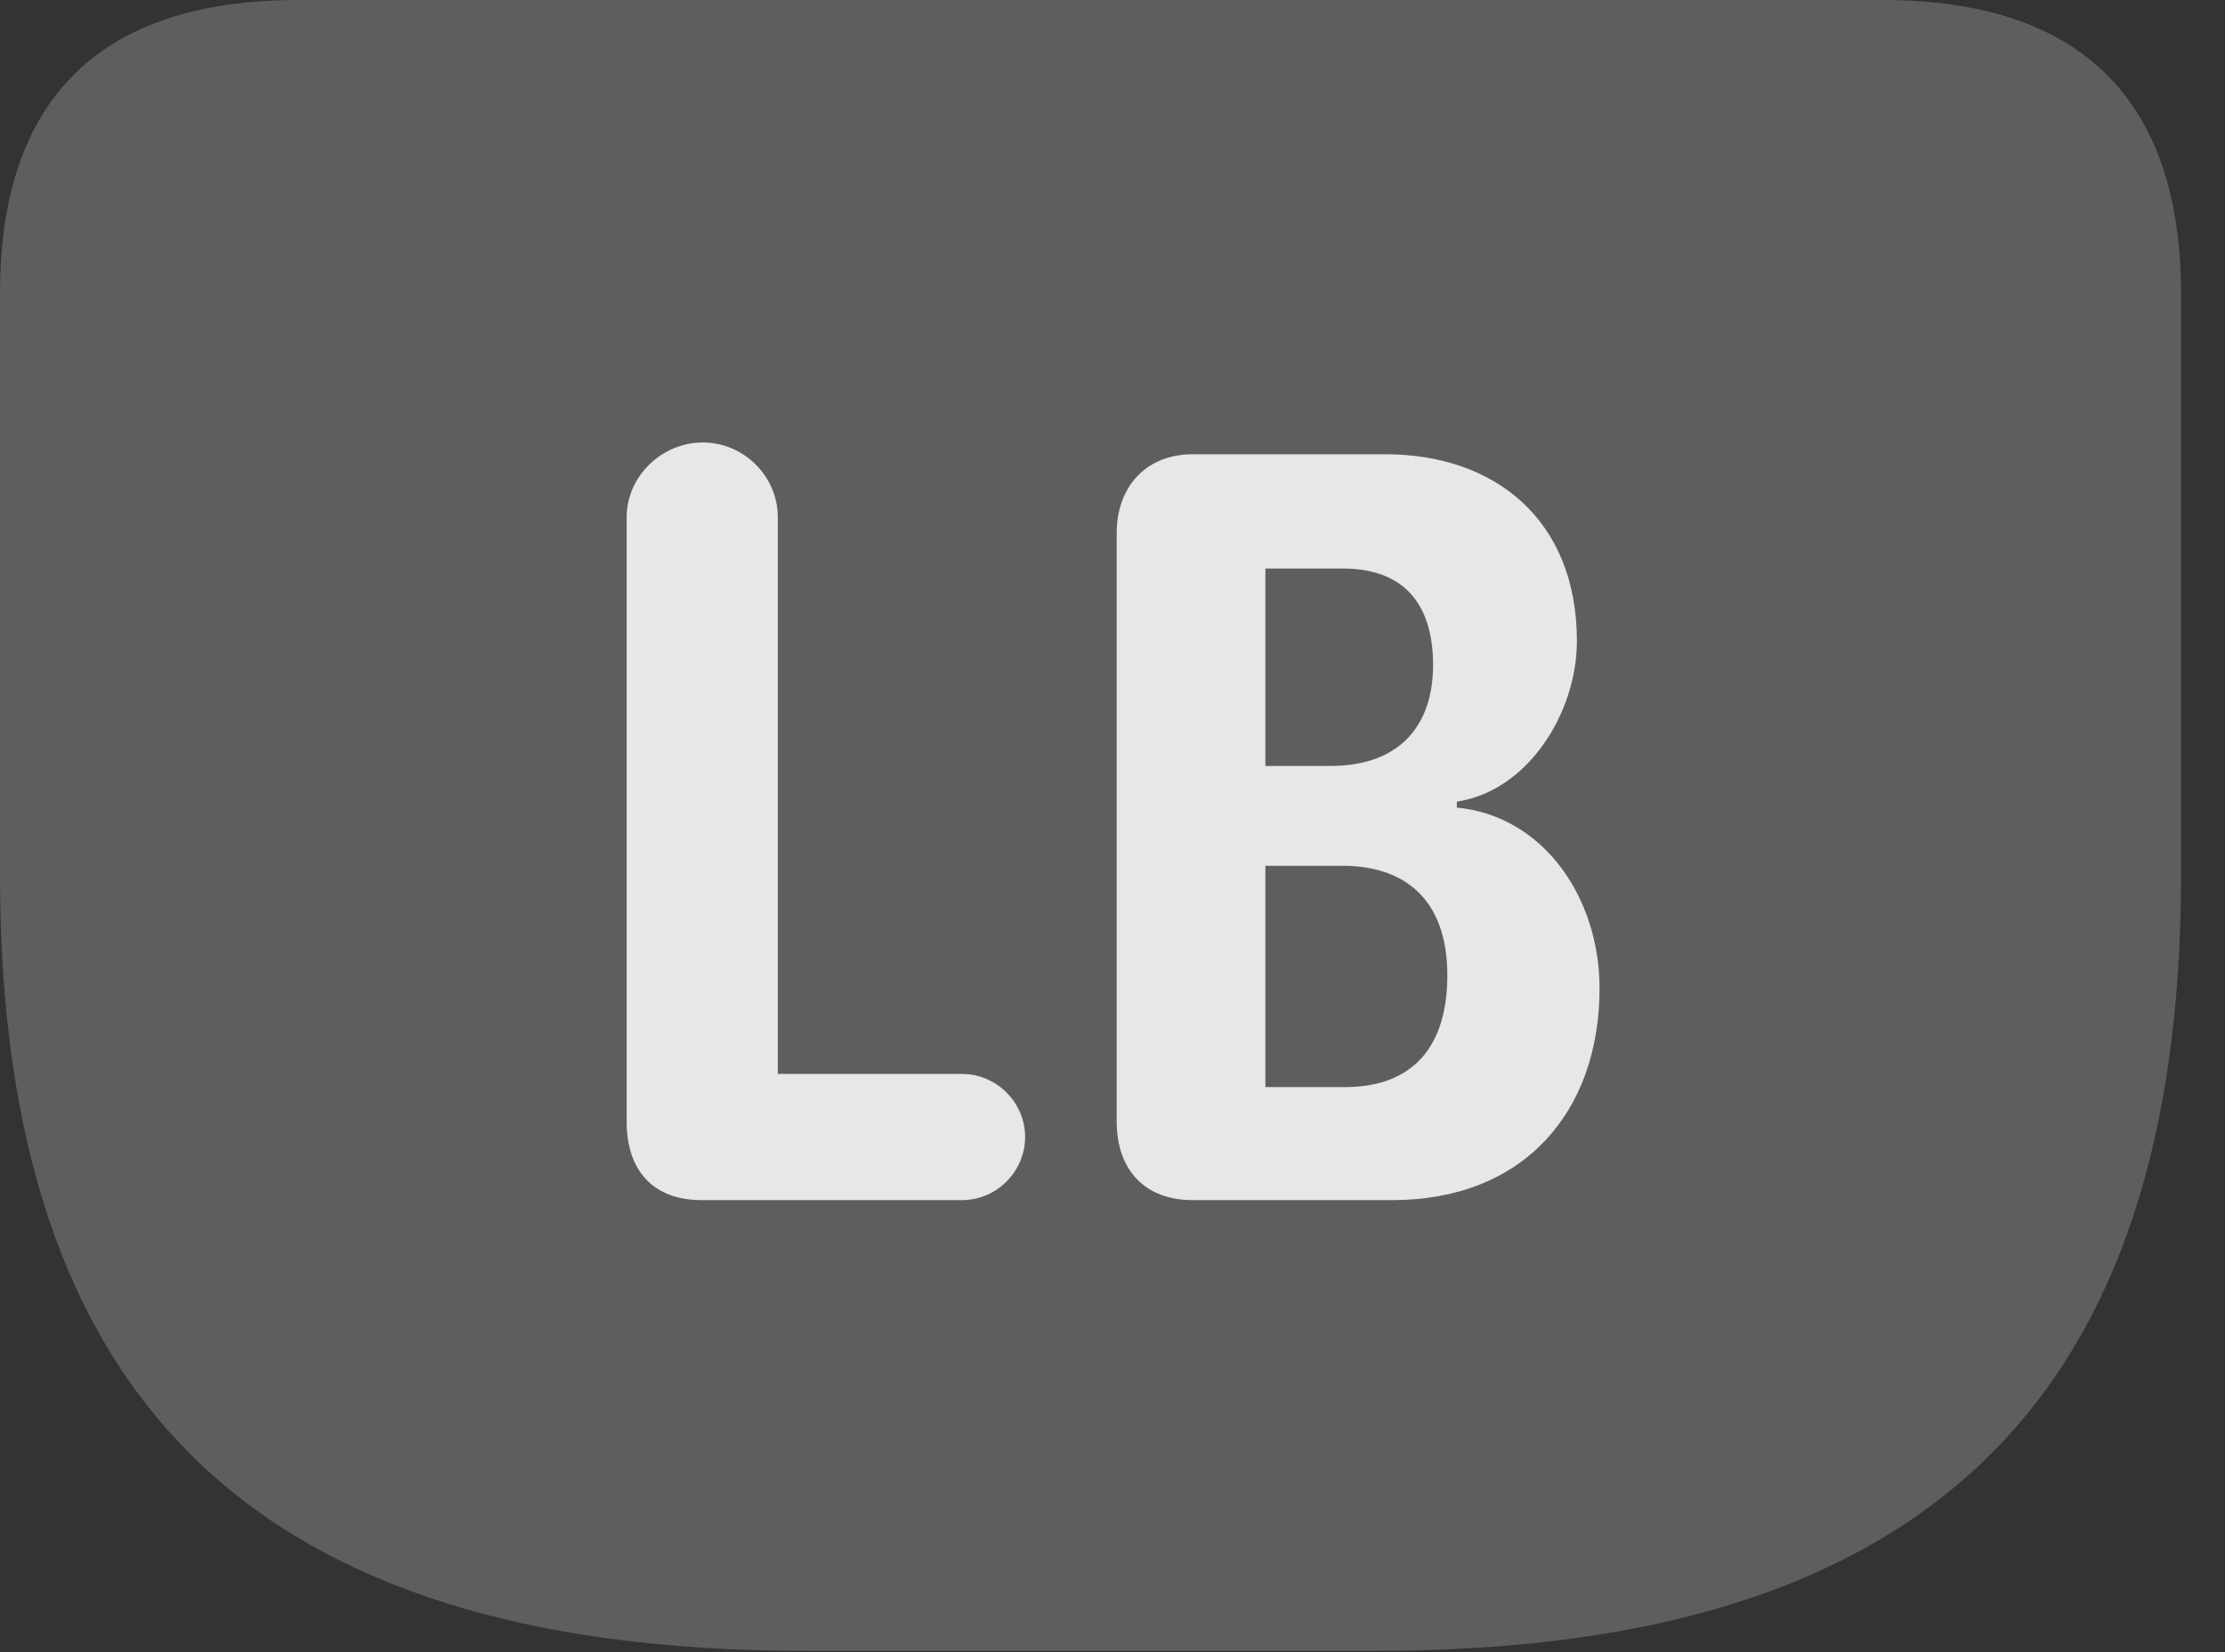 <?xml version="1.0" encoding="UTF-8"?>
<!--Generator: Apple Native CoreSVG 341-->
<!DOCTYPE svg
PUBLIC "-//W3C//DTD SVG 1.1//EN"
       "http://www.w3.org/Graphics/SVG/1.1/DTD/svg11.dtd">
<svg version="1.1" xmlns="http://www.w3.org/2000/svg" xmlns:xlink="http://www.w3.org/1999/xlink" viewBox="0 0 18.271 13.565">
 <rect x="0" y="0" width="18.271" height="13.565" fill="#333333" stroke="none"/>
 <g>
  <rect height="13.565" opacity="0" width="18.271" x="0" y="0"/>
  <path d="M6.611 13.555L11.299 13.555C15.83 13.555 17.91 11.484 17.91 7.188L17.91 2.412C17.91 0.811 17.08 0 15.459 0L2.451 0C0.82 0 0 0.811 0 2.412L0 7.188C0 11.484 2.08 13.555 6.611 13.555Z" fill="white" fill-opacity="0.212"/>
  <path d="M5.762 9.854C5.361 9.854 5.146 9.609 5.146 9.209L5.146 4.248C5.146 3.906 5.439 3.633 5.771 3.633C6.104 3.633 6.387 3.906 6.387 4.248L6.387 8.818L7.9 8.818C8.184 8.818 8.418 9.053 8.418 9.336C8.418 9.619 8.184 9.854 7.9 9.854ZM9.795 9.854C9.395 9.854 9.17 9.6 9.17 9.209L9.17 4.375C9.17 4.014 9.395 3.73 9.795 3.73L11.377 3.73C12.275 3.73 12.949 4.268 12.949 5.264C12.949 5.85 12.549 6.494 11.963 6.582L11.963 6.631C12.676 6.699 13.135 7.373 13.135 8.115C13.135 9.131 12.51 9.854 11.435 9.854ZM10.391 6.289L10.928 6.289C11.465 6.289 11.768 5.986 11.768 5.459C11.768 5.01 11.572 4.668 11.025 4.668L10.391 4.668ZM10.391 8.926L11.045 8.926C11.611 8.926 11.885 8.584 11.885 8.008C11.885 7.373 11.523 7.109 11.025 7.109L10.391 7.109Z" fill="white" fill-opacity="0.85"/>
 </g>
</svg>
